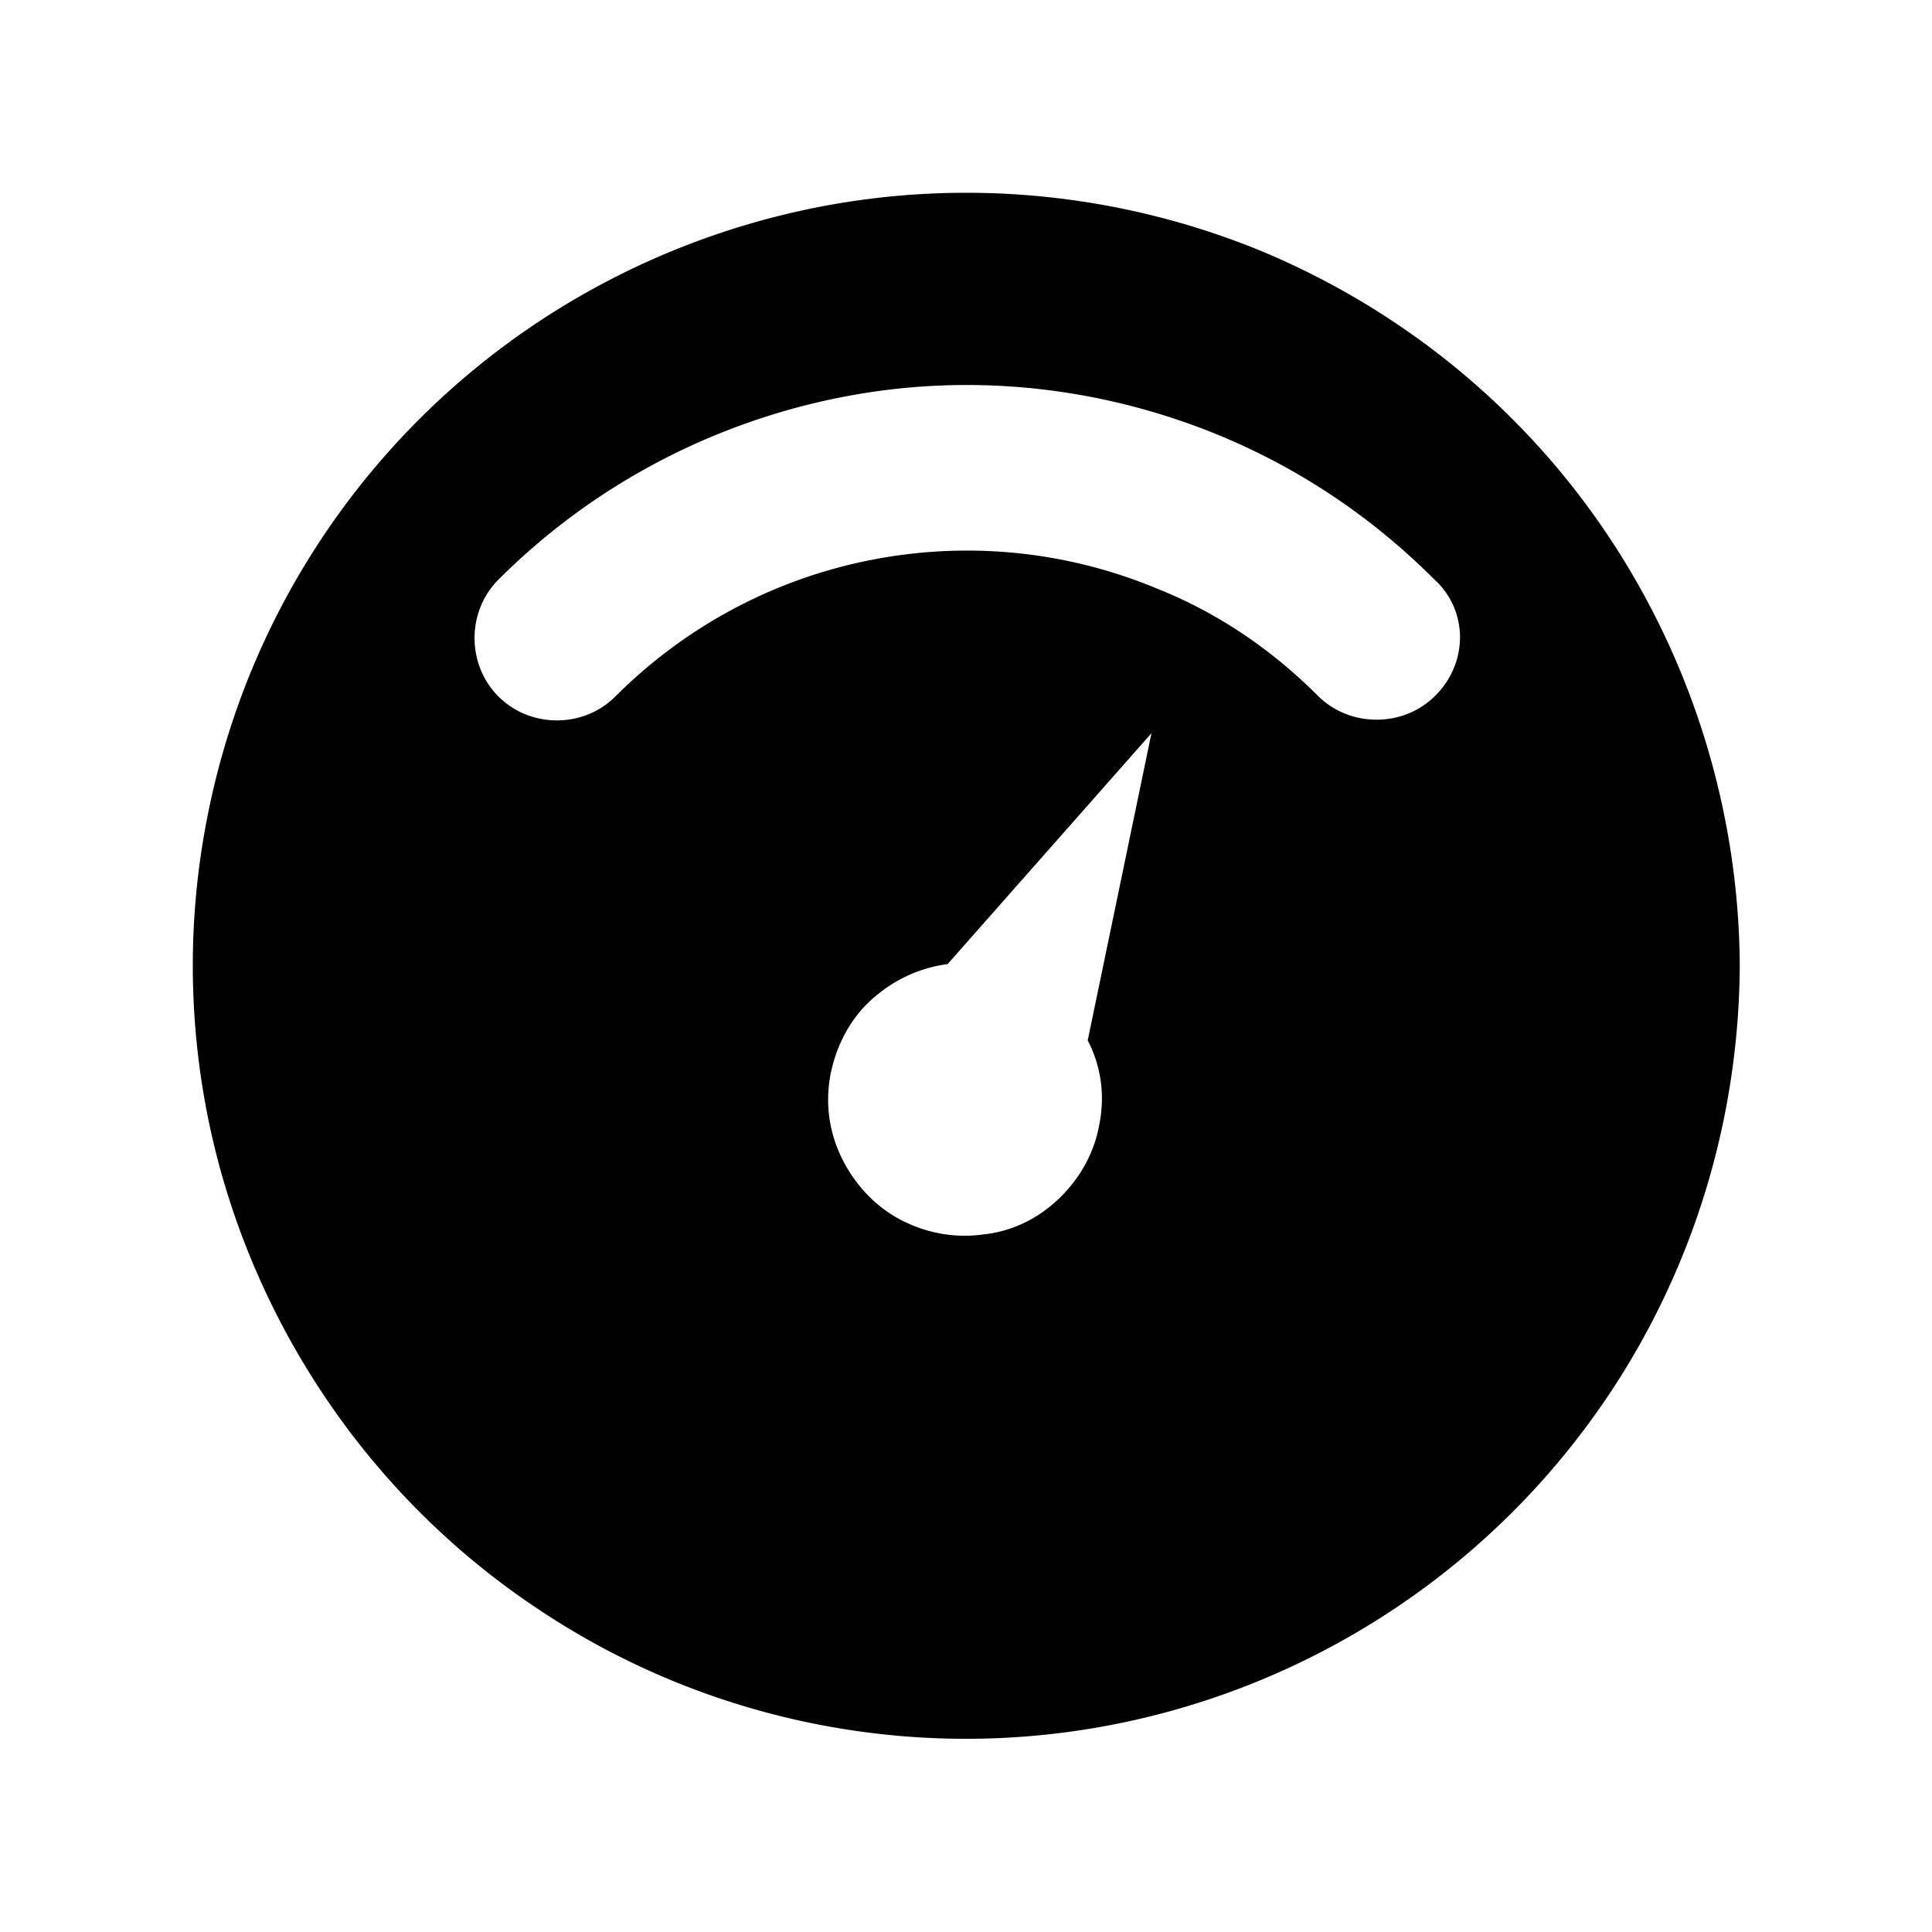 <?xml version="1.0" standalone="no"?><!DOCTYPE svg PUBLIC "-//W3C//DTD SVG 1.1//EN" "http://www.w3.org/Graphics/SVG/1.1/DTD/svg11.dtd"><svg class="icon" width="200px" height="200.00px" viewBox="0 0 1024 1024" version="1.1" xmlns="http://www.w3.org/2000/svg"><path d="M852.48 284.16c-45.056-67.584-109.056-119.808-183.808-151.04-74.752-30.72-157.184-38.912-236.544-23.04-79.36 15.872-152.576 54.784-209.92 112.128a408.888 408.888 0 0 0-112.128 209.92c-15.872 79.36-7.68 161.792 23.552 236.544 31.232 74.752 83.456 138.752 151.04 183.808C351.744 897.536 431.104 921.6 512 921.6c108.544 0 212.992-43.52 289.792-120.32s119.808-180.736 120.32-289.792c-0.512-80.384-24.576-159.744-69.632-227.328z m-269.824 311.808c-2.56 14.848-10.24 28.672-21.504 39.424s-25.088 17.408-40.448 18.944c-15.36 2.048-30.72-1.024-44.032-8.192-13.312-7.168-24.064-18.944-30.72-32.768-6.656-13.824-8.704-29.184-5.632-44.544 3.072-14.848 10.24-28.672 21.504-38.912s25.088-16.896 40.448-18.944l108.032-122.368-33.792 162.816c7.168 13.824 9.216 29.184 6.144 44.544zM760.832 368.64c-8.704 8.704-19.968 12.8-31.232 12.8-11.264 0-22.528-4.096-31.232-12.8-24.576-24.576-53.248-44.032-85.504-56.832C564.736 291.84 512 286.72 460.8 296.96c-51.2 10.24-97.792 35.328-134.656 72.192-16.896 16.896-45.056 16.896-61.952 0-16.896-16.896-16.896-45.056 0-61.952 49.152-49.152 111.616-82.432 179.712-96.256 68.096-13.824 138.24-6.656 202.752 19.968 43.008 17.92 80.896 43.52 113.664 76.288 17.92 16.384 17.92 44.032 0.512 61.44z" /></svg>